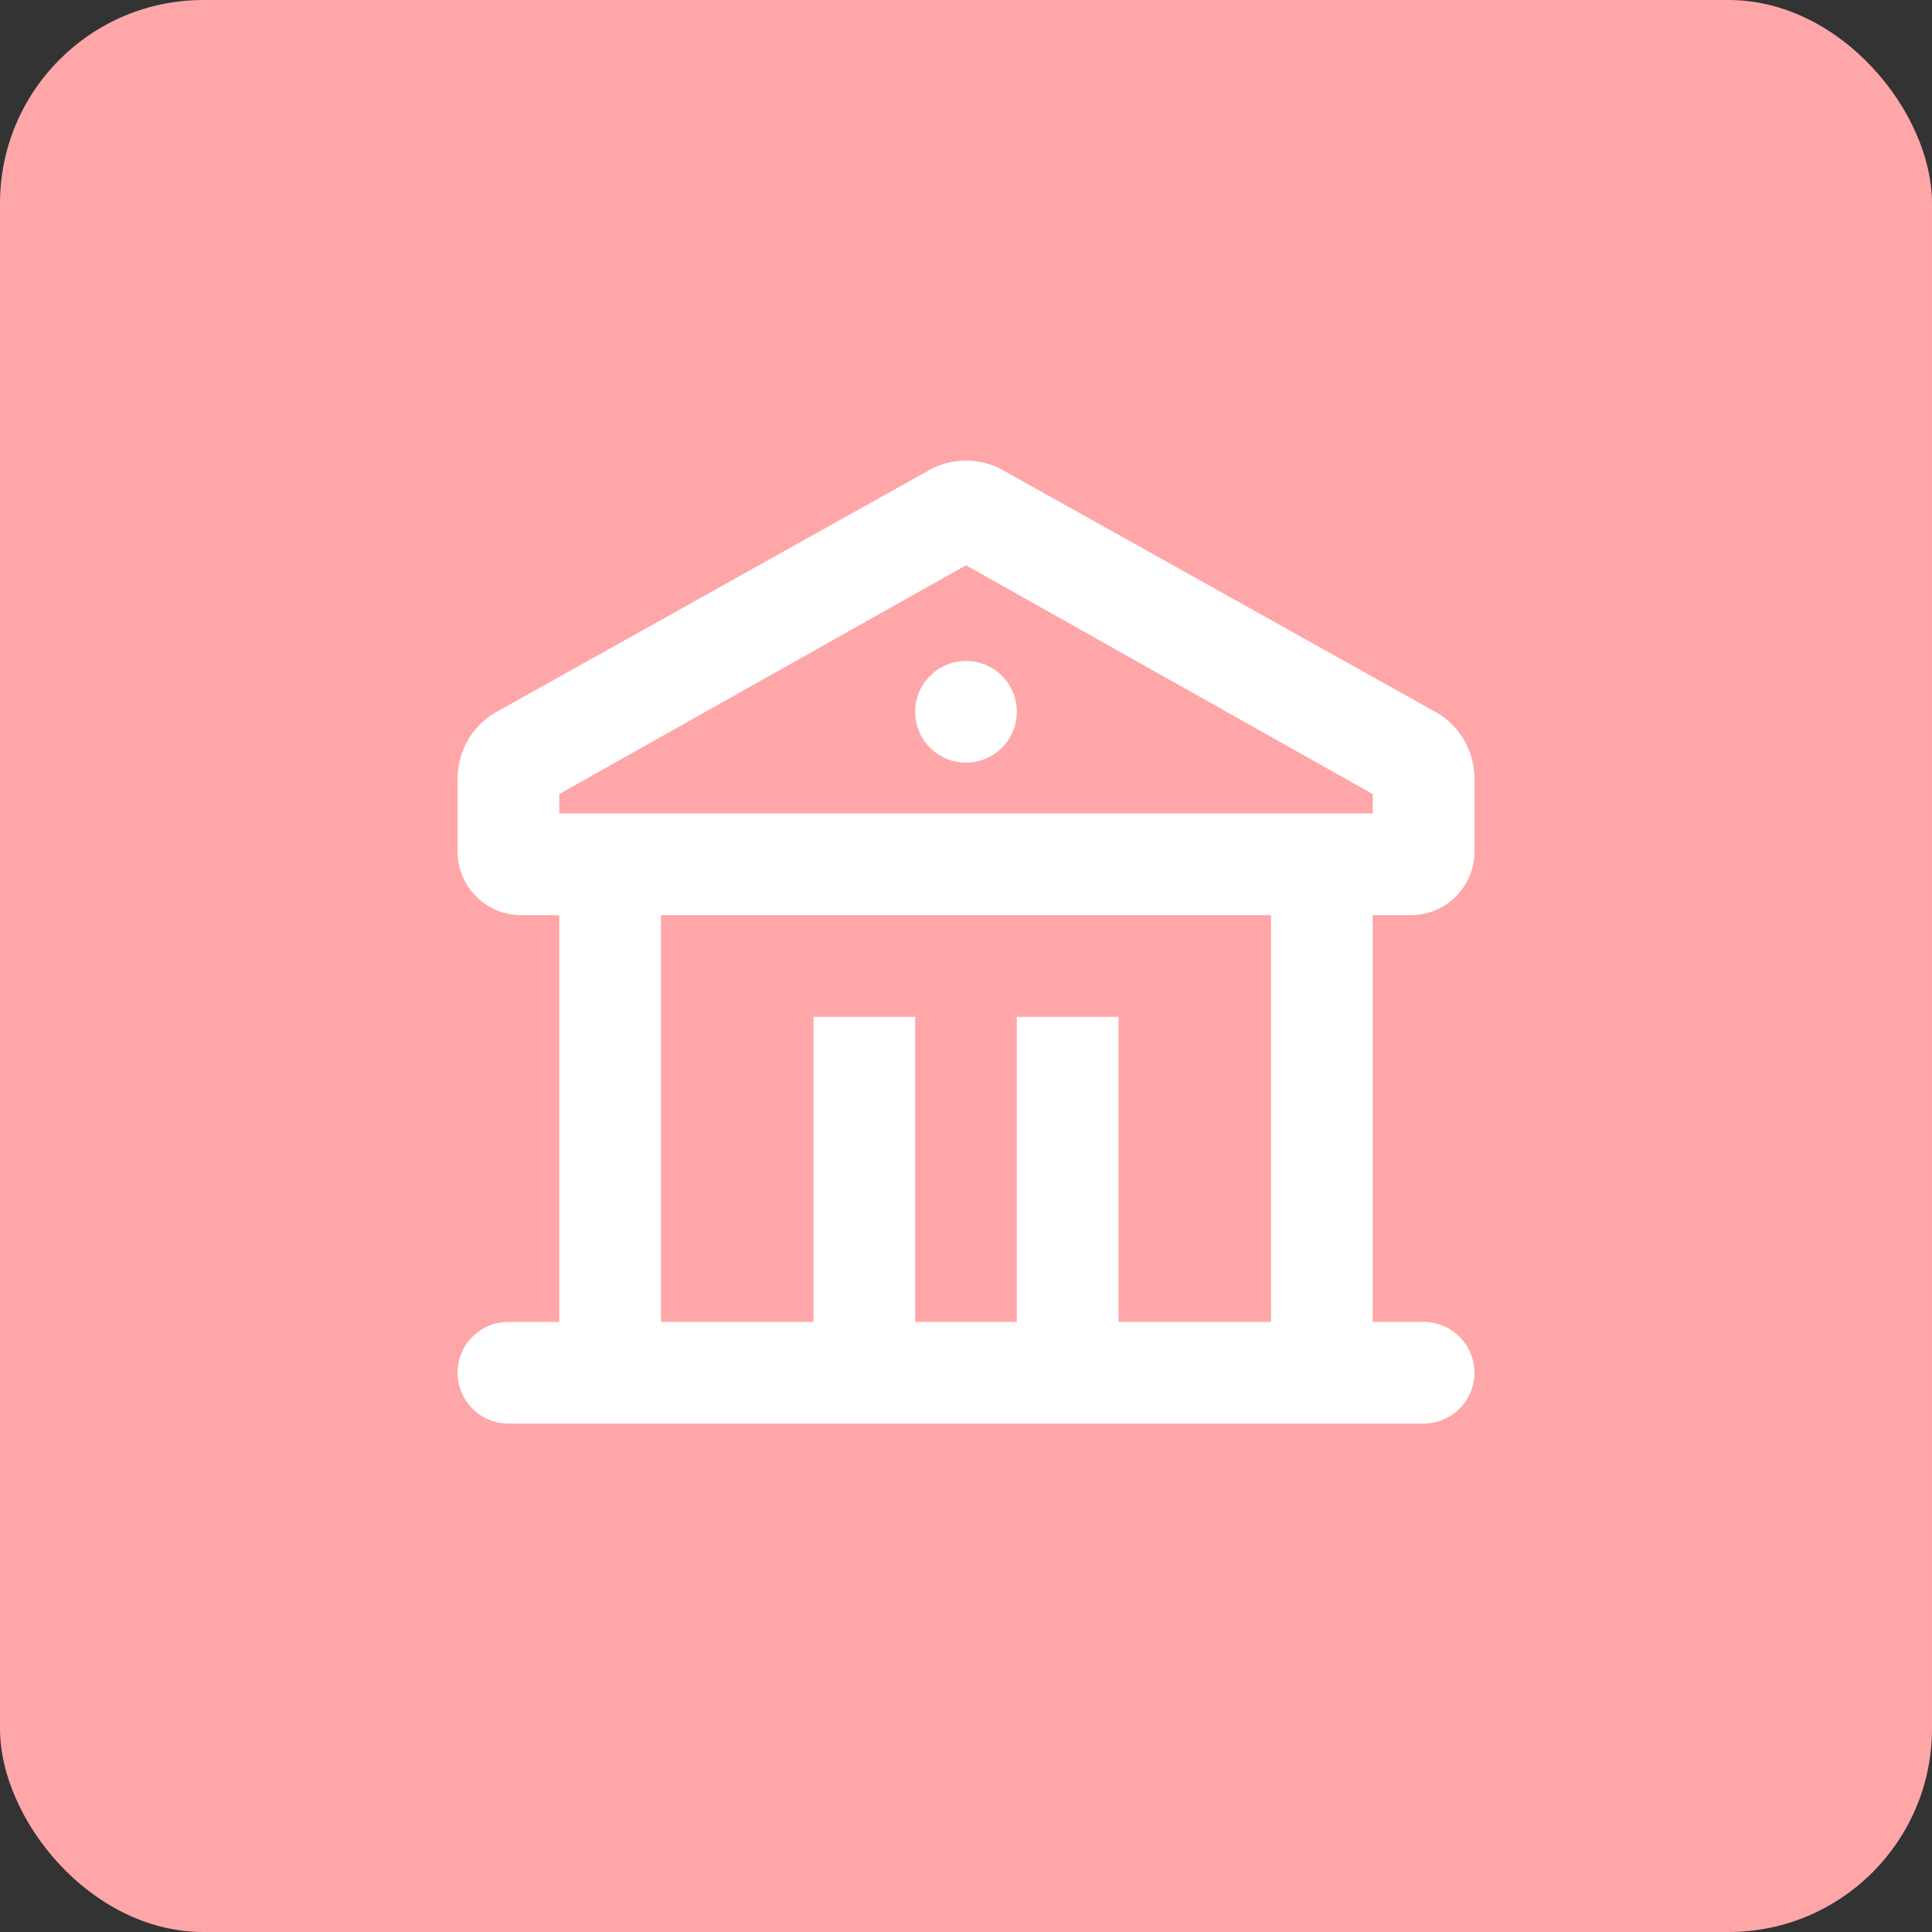 <svg width="38" height="38" viewBox="0 0 38 38" fill="none" xmlns="http://www.w3.org/2000/svg">
<rect x="0" y="0" width="38" height="38" fill="#333333" stroke="none"/>
<rect width="38" height="38" rx="4" fill="#FFA6A9"/>
<g clip-path="url(#clip0_133_649)">
<path d="M19.67 9.217L28.17 13.967C28.419 14.092 28.629 14.283 28.776 14.52C28.923 14.758 29 15.031 29 15.31V16.75C29 17.44 28.44 18 27.75 18H27V26H28C28.265 26 28.52 26.105 28.707 26.293C28.895 26.48 29 26.735 29 27C29 27.265 28.895 27.52 28.707 27.707C28.52 27.895 28.265 28 28 28H10C9.735 28 9.48 27.895 9.293 27.707C9.105 27.52 9 27.265 9 27C9 26.735 9.105 26.48 9.293 26.293C9.48 26.105 9.735 26 10 26H11V18H10.25C9.56 18 9 17.44 9 16.75V15.31C9 14.788 9.27 14.308 9.706 14.036L18.329 9.217C18.537 9.113 18.767 9.059 19 9.059C19.233 9.059 19.463 9.113 19.671 9.217H19.67ZM25 18H13V26H16V20H18V26H20V20H22V26H25V18ZM19 11.118L11 15.618V16H27V15.618L19 11.118ZM19 13C19.265 13 19.52 13.105 19.707 13.293C19.895 13.48 20 13.735 20 14C20 14.265 19.895 14.52 19.707 14.707C19.52 14.895 19.265 15 19 15C18.735 15 18.48 14.895 18.293 14.707C18.105 14.52 18 14.265 18 14C18 13.735 18.105 13.48 18.293 13.293C18.48 13.105 18.735 13 19 13Z" fill="white"/>
</g>
<defs>
<clipPath id="clip0_133_649">
<rect width="24" height="24" fill="white" transform="translate(7 7)"/>
</clipPath>
</defs>
</svg>

